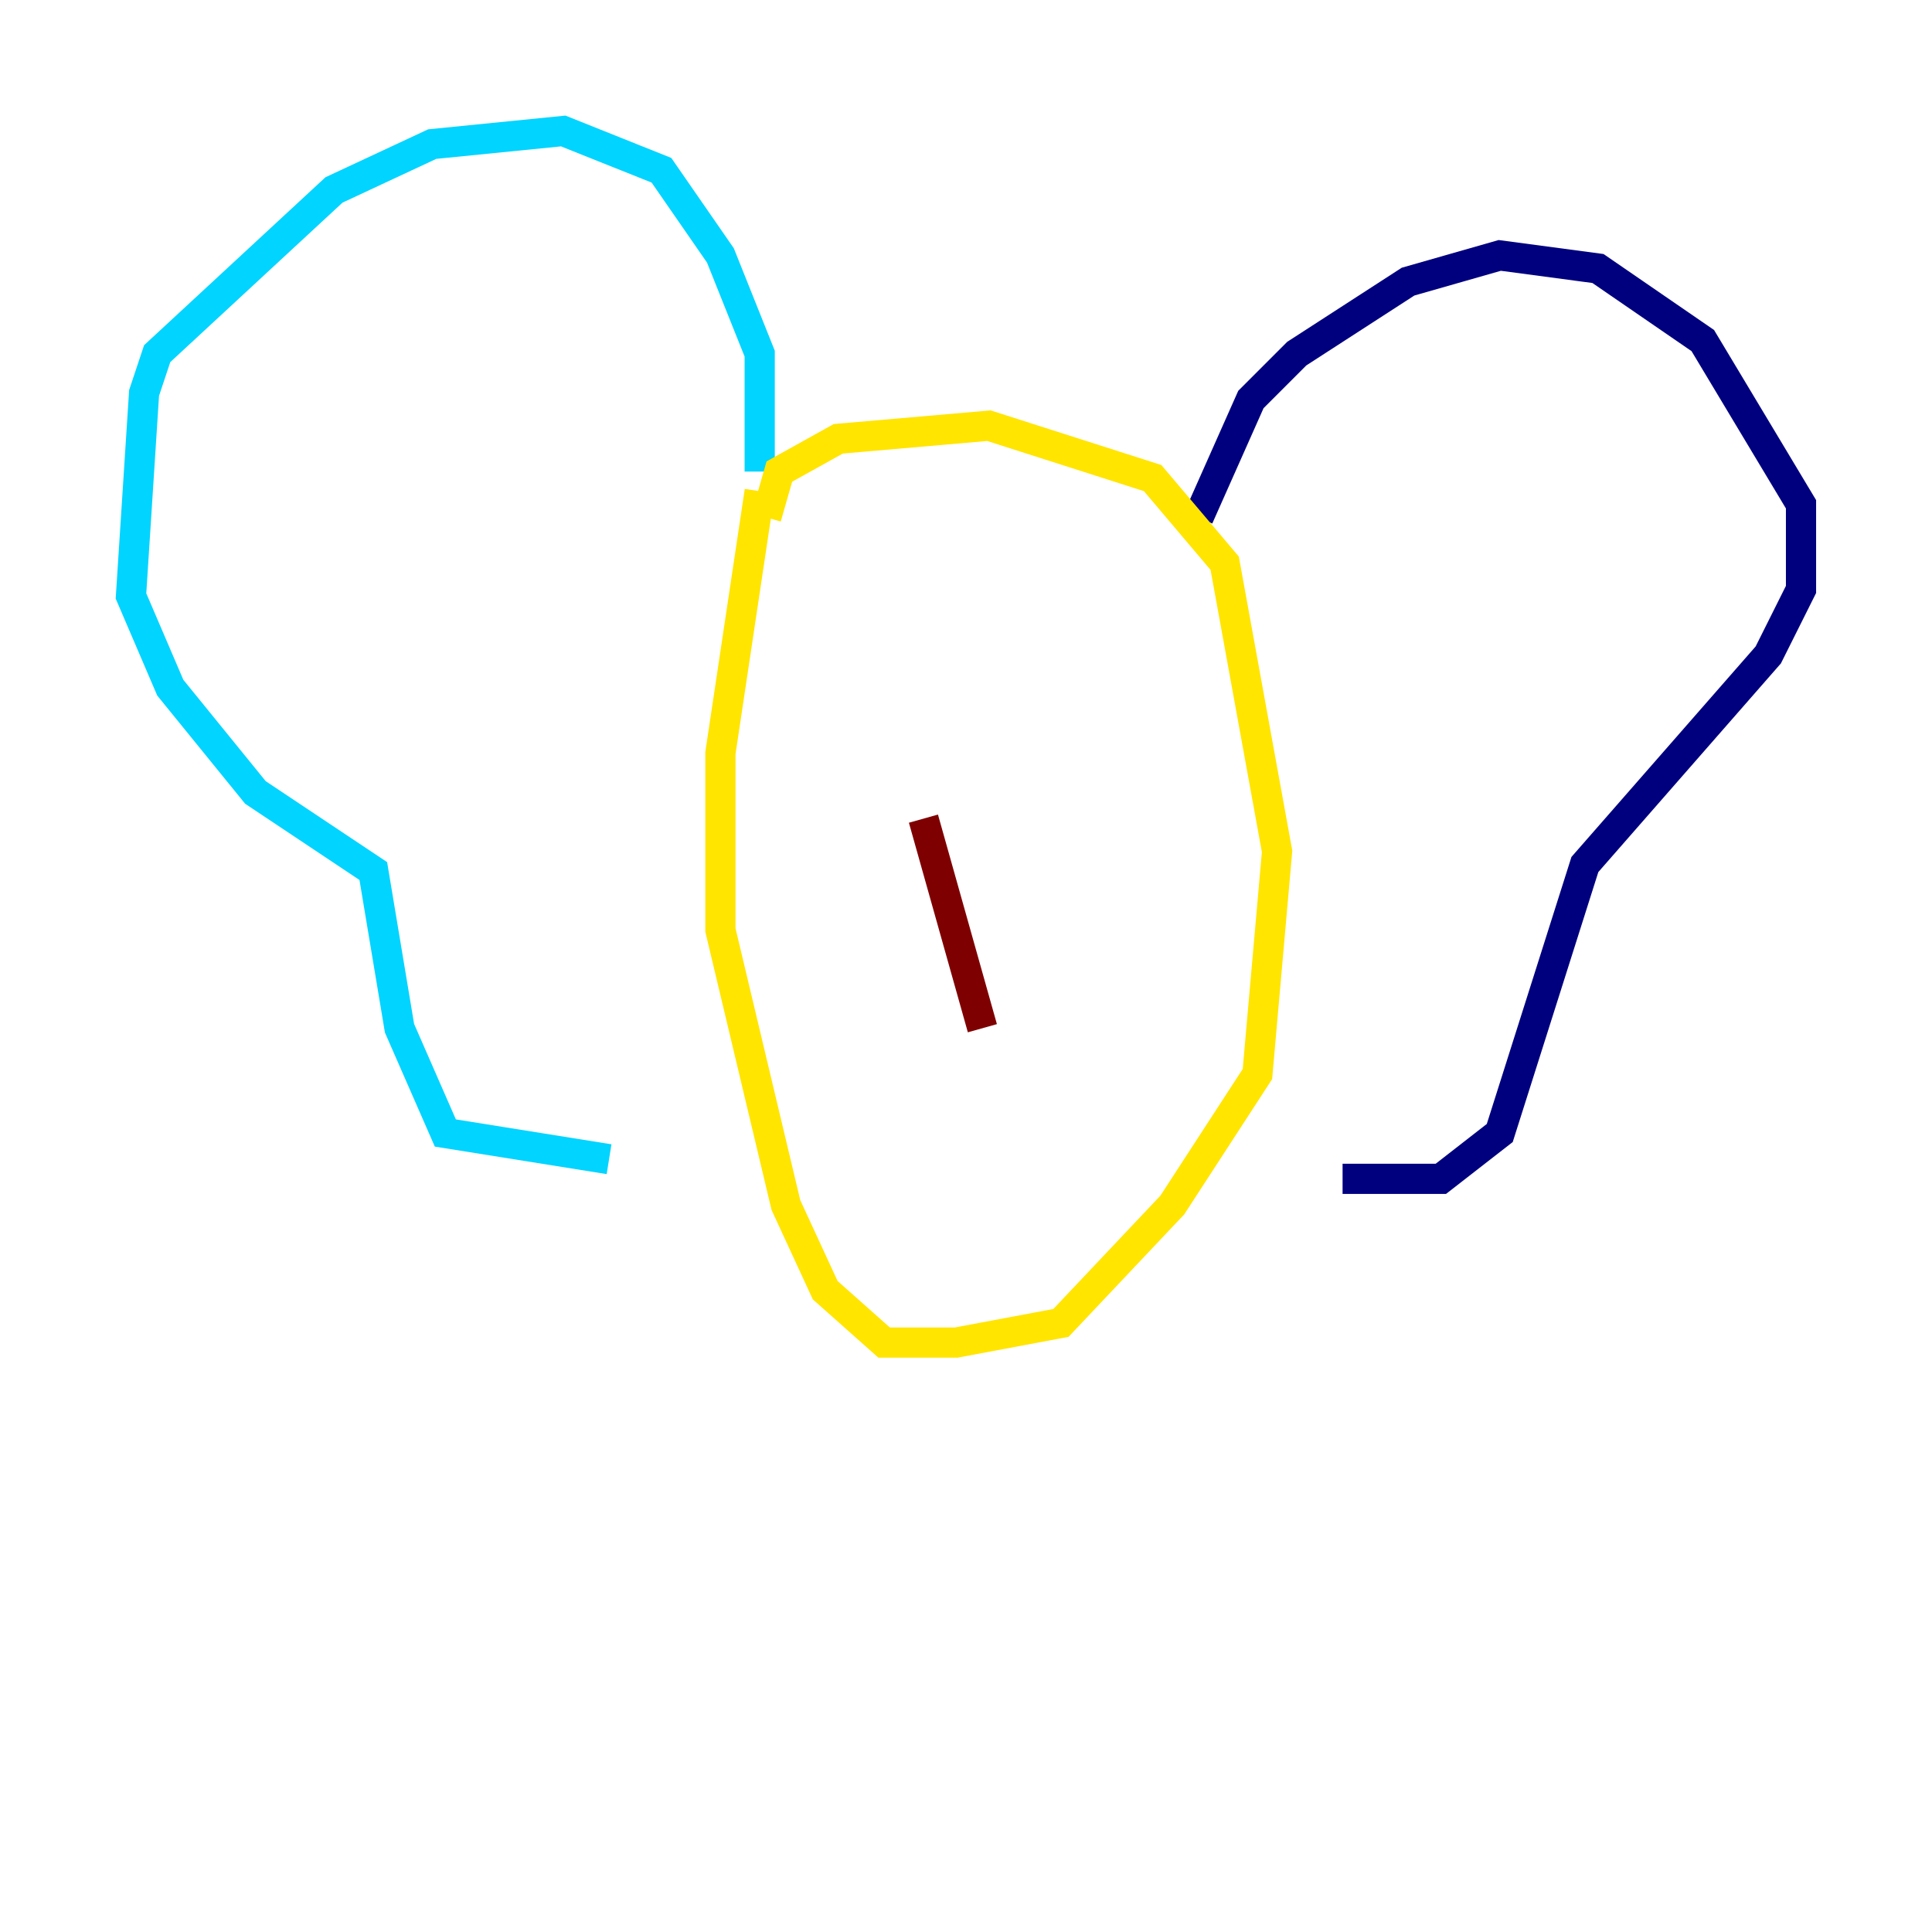 <?xml version="1.0" encoding="utf-8" ?>
<svg baseProfile="tiny" height="128" version="1.2" viewBox="0,0,128,128" width="128" xmlns="http://www.w3.org/2000/svg" xmlns:ev="http://www.w3.org/2001/xml-events" xmlns:xlink="http://www.w3.org/1999/xlink"><defs /><polyline fill="none" points="79.403,34.278 82.875,26.468 85.912,23.43 93.288,18.658 99.363,16.922 105.871,17.79 112.814,22.563 119.322,33.41 119.322,39.051 117.153,43.39 105.003,57.275 99.363,75.064 95.458,78.102 88.949,78.102" stroke="#00007f" stroke-width="2" /><polyline fill="none" points="50.332,31.241 50.332,23.43 47.729,16.922 43.824,11.281 37.315,8.678 28.637,9.546 22.129,12.583 10.414,23.43 9.546,26.034 8.678,39.485 11.281,45.559 16.922,52.502 24.732,57.709 26.468,68.122 29.505,75.064 40.352,76.8" stroke="#00d4ff" stroke-width="2" /><polyline fill="none" points="50.766,34.278 51.634,31.241 55.539,29.071 65.519,28.203 76.366,31.675 81.139,37.315 84.61,56.407 83.308,71.159 77.668,79.837 70.291,87.647 63.349,88.949 58.576,88.949 54.671,85.478 52.068,79.837 47.729,61.614 47.729,49.898 50.332,32.542" stroke="#ffe500" stroke-width="2" /><polyline fill="none" points="61.18,54.237 65.085,68.122" stroke="#7f0000" stroke-width="2" /></svg>